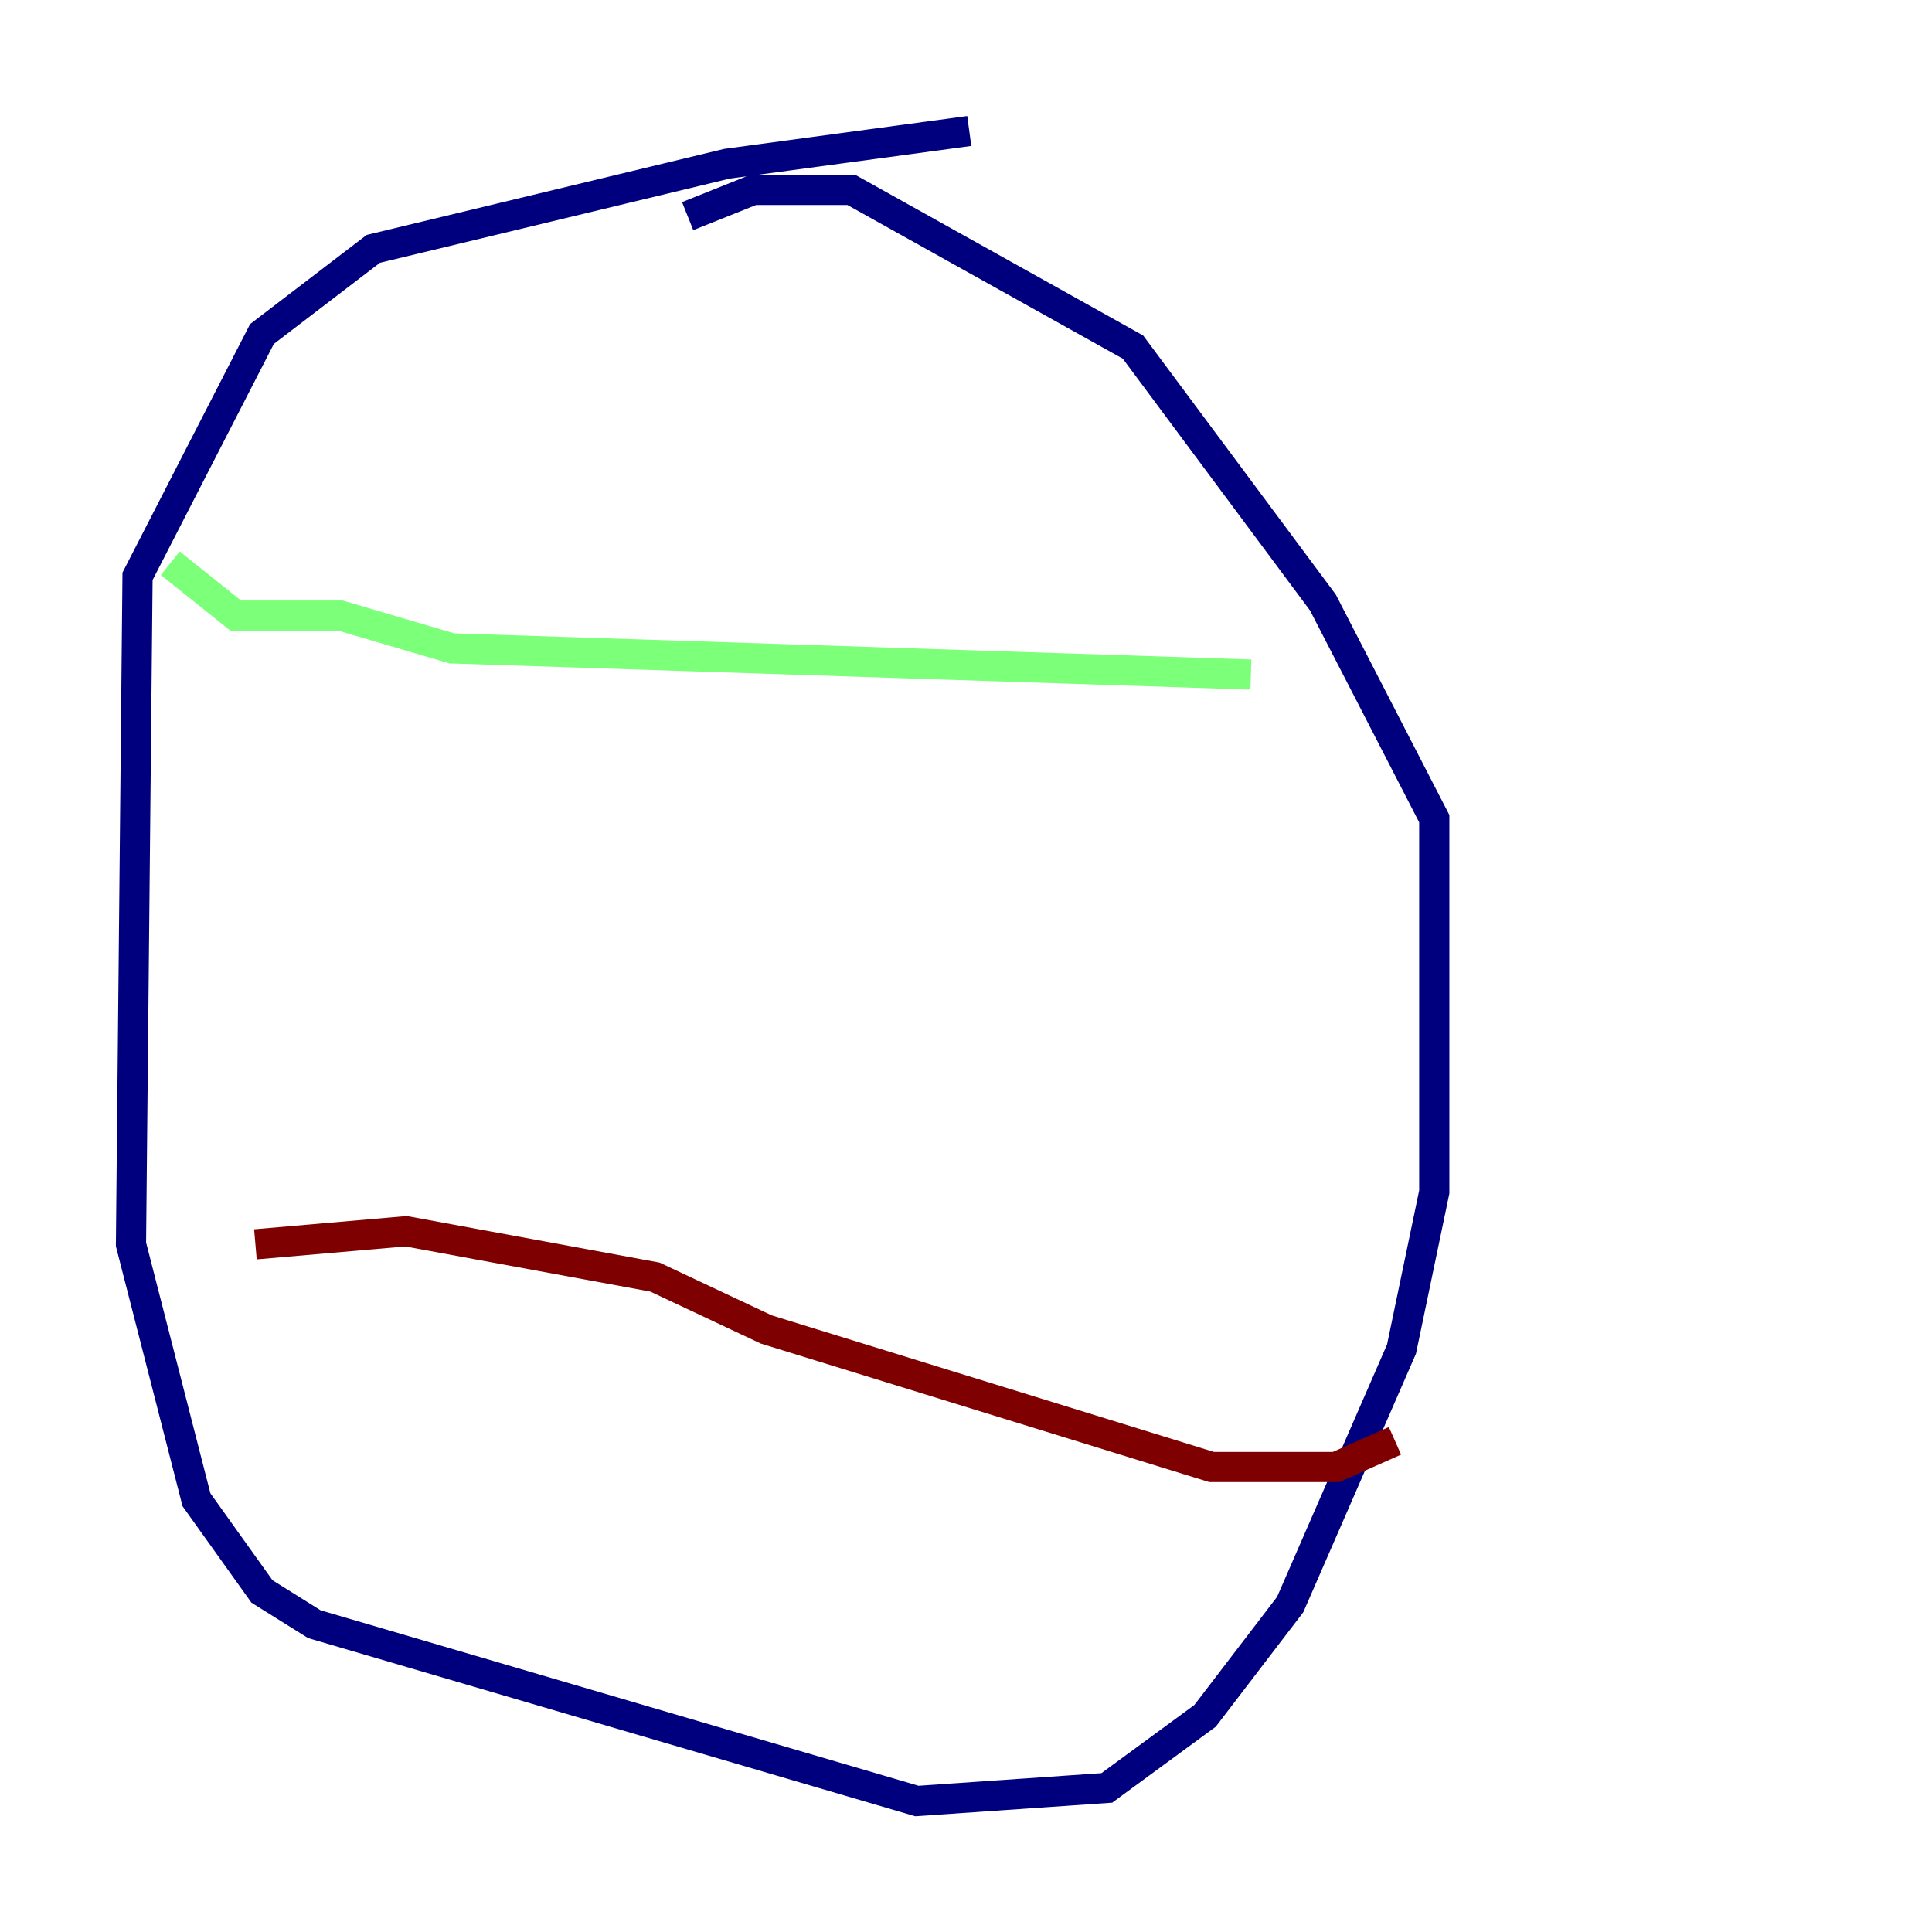 <?xml version="1.0" encoding="utf-8" ?>
<svg baseProfile="tiny" height="128" version="1.2" viewBox="0,0,128,128" width="128" xmlns="http://www.w3.org/2000/svg" xmlns:ev="http://www.w3.org/2001/xml-events" xmlns:xlink="http://www.w3.org/1999/xlink"><defs /><polyline fill="none" points="64.217,8.678 48.163,10.848 24.732,16.488 17.356,22.129 9.112,38.183 8.678,82.441 13.017,99.363 17.356,105.437 20.827,107.607 60.746,119.322 73.329,118.454 79.837,113.681 85.478,106.305 92.854,89.383 95.024,78.969 95.024,54.237 87.647,39.919 75.064,22.997 56.407,12.583 49.898,12.583 45.559,14.319" stroke="#00007f" stroke-width="2" /><polyline fill="none" points="11.281,37.315 15.62,40.786 22.563,40.786 29.939,42.956 82.875,44.691" stroke="#7cff79" stroke-width="2" /><polyline fill="none" points="92.42,95.458 88.515,97.193 80.271,97.193 50.766,88.081 43.39,84.61 26.902,81.573 16.922,82.441" stroke="#7f0000" stroke-width="2" /></svg>